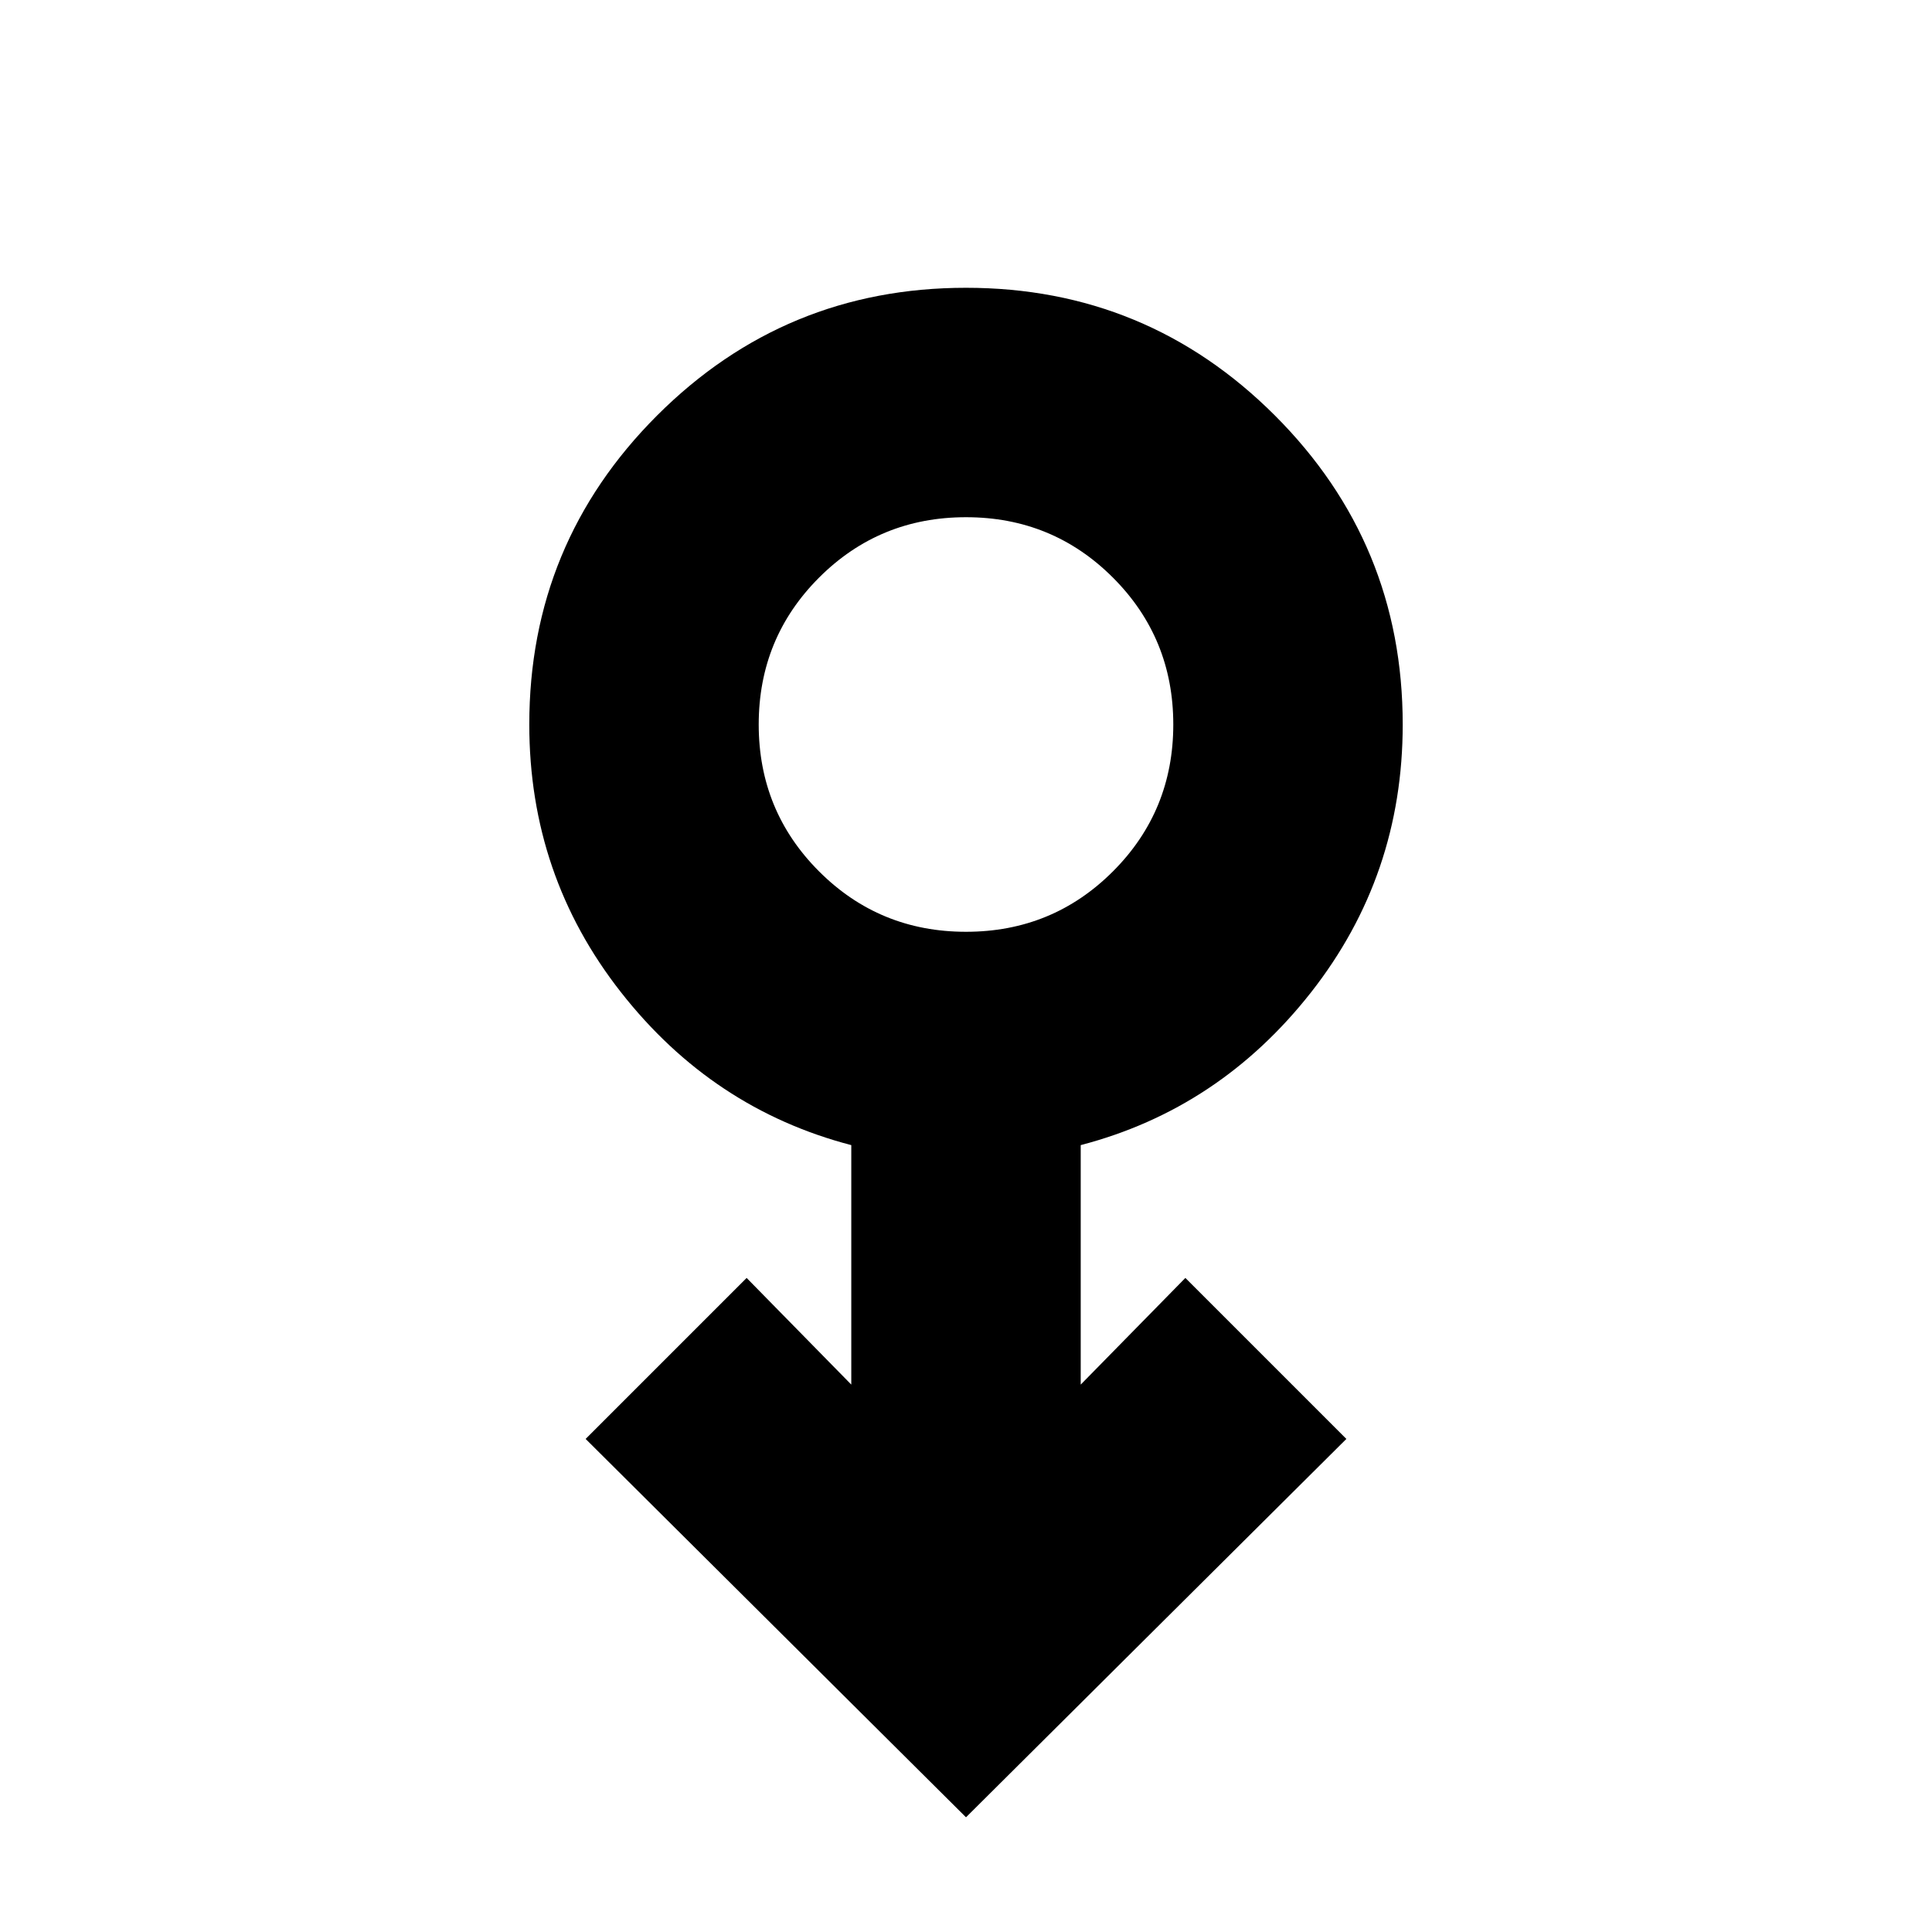 <svg xmlns="http://www.w3.org/2000/svg" height="24" width="24"><path d="m12 22.575-4.725-4.7 2-2 1.3 1.325v-2.975q-1.725-.45-2.862-1.9Q6.575 10.875 6.575 9q0-2.25 1.587-3.838Q9.75 3.575 12 3.575t3.838 1.587Q17.425 6.75 17.425 9q0 1.875-1.137 3.325-1.138 1.45-2.863 1.9V17.2l1.3-1.325 2 2Zm0-11q1.075 0 1.825-.75T14.575 9q0-1.075-.75-1.825T12 6.425q-1.075 0-1.825.75T9.425 9q0 1.075.75 1.825t1.825.75ZM12 9Z"/></svg>